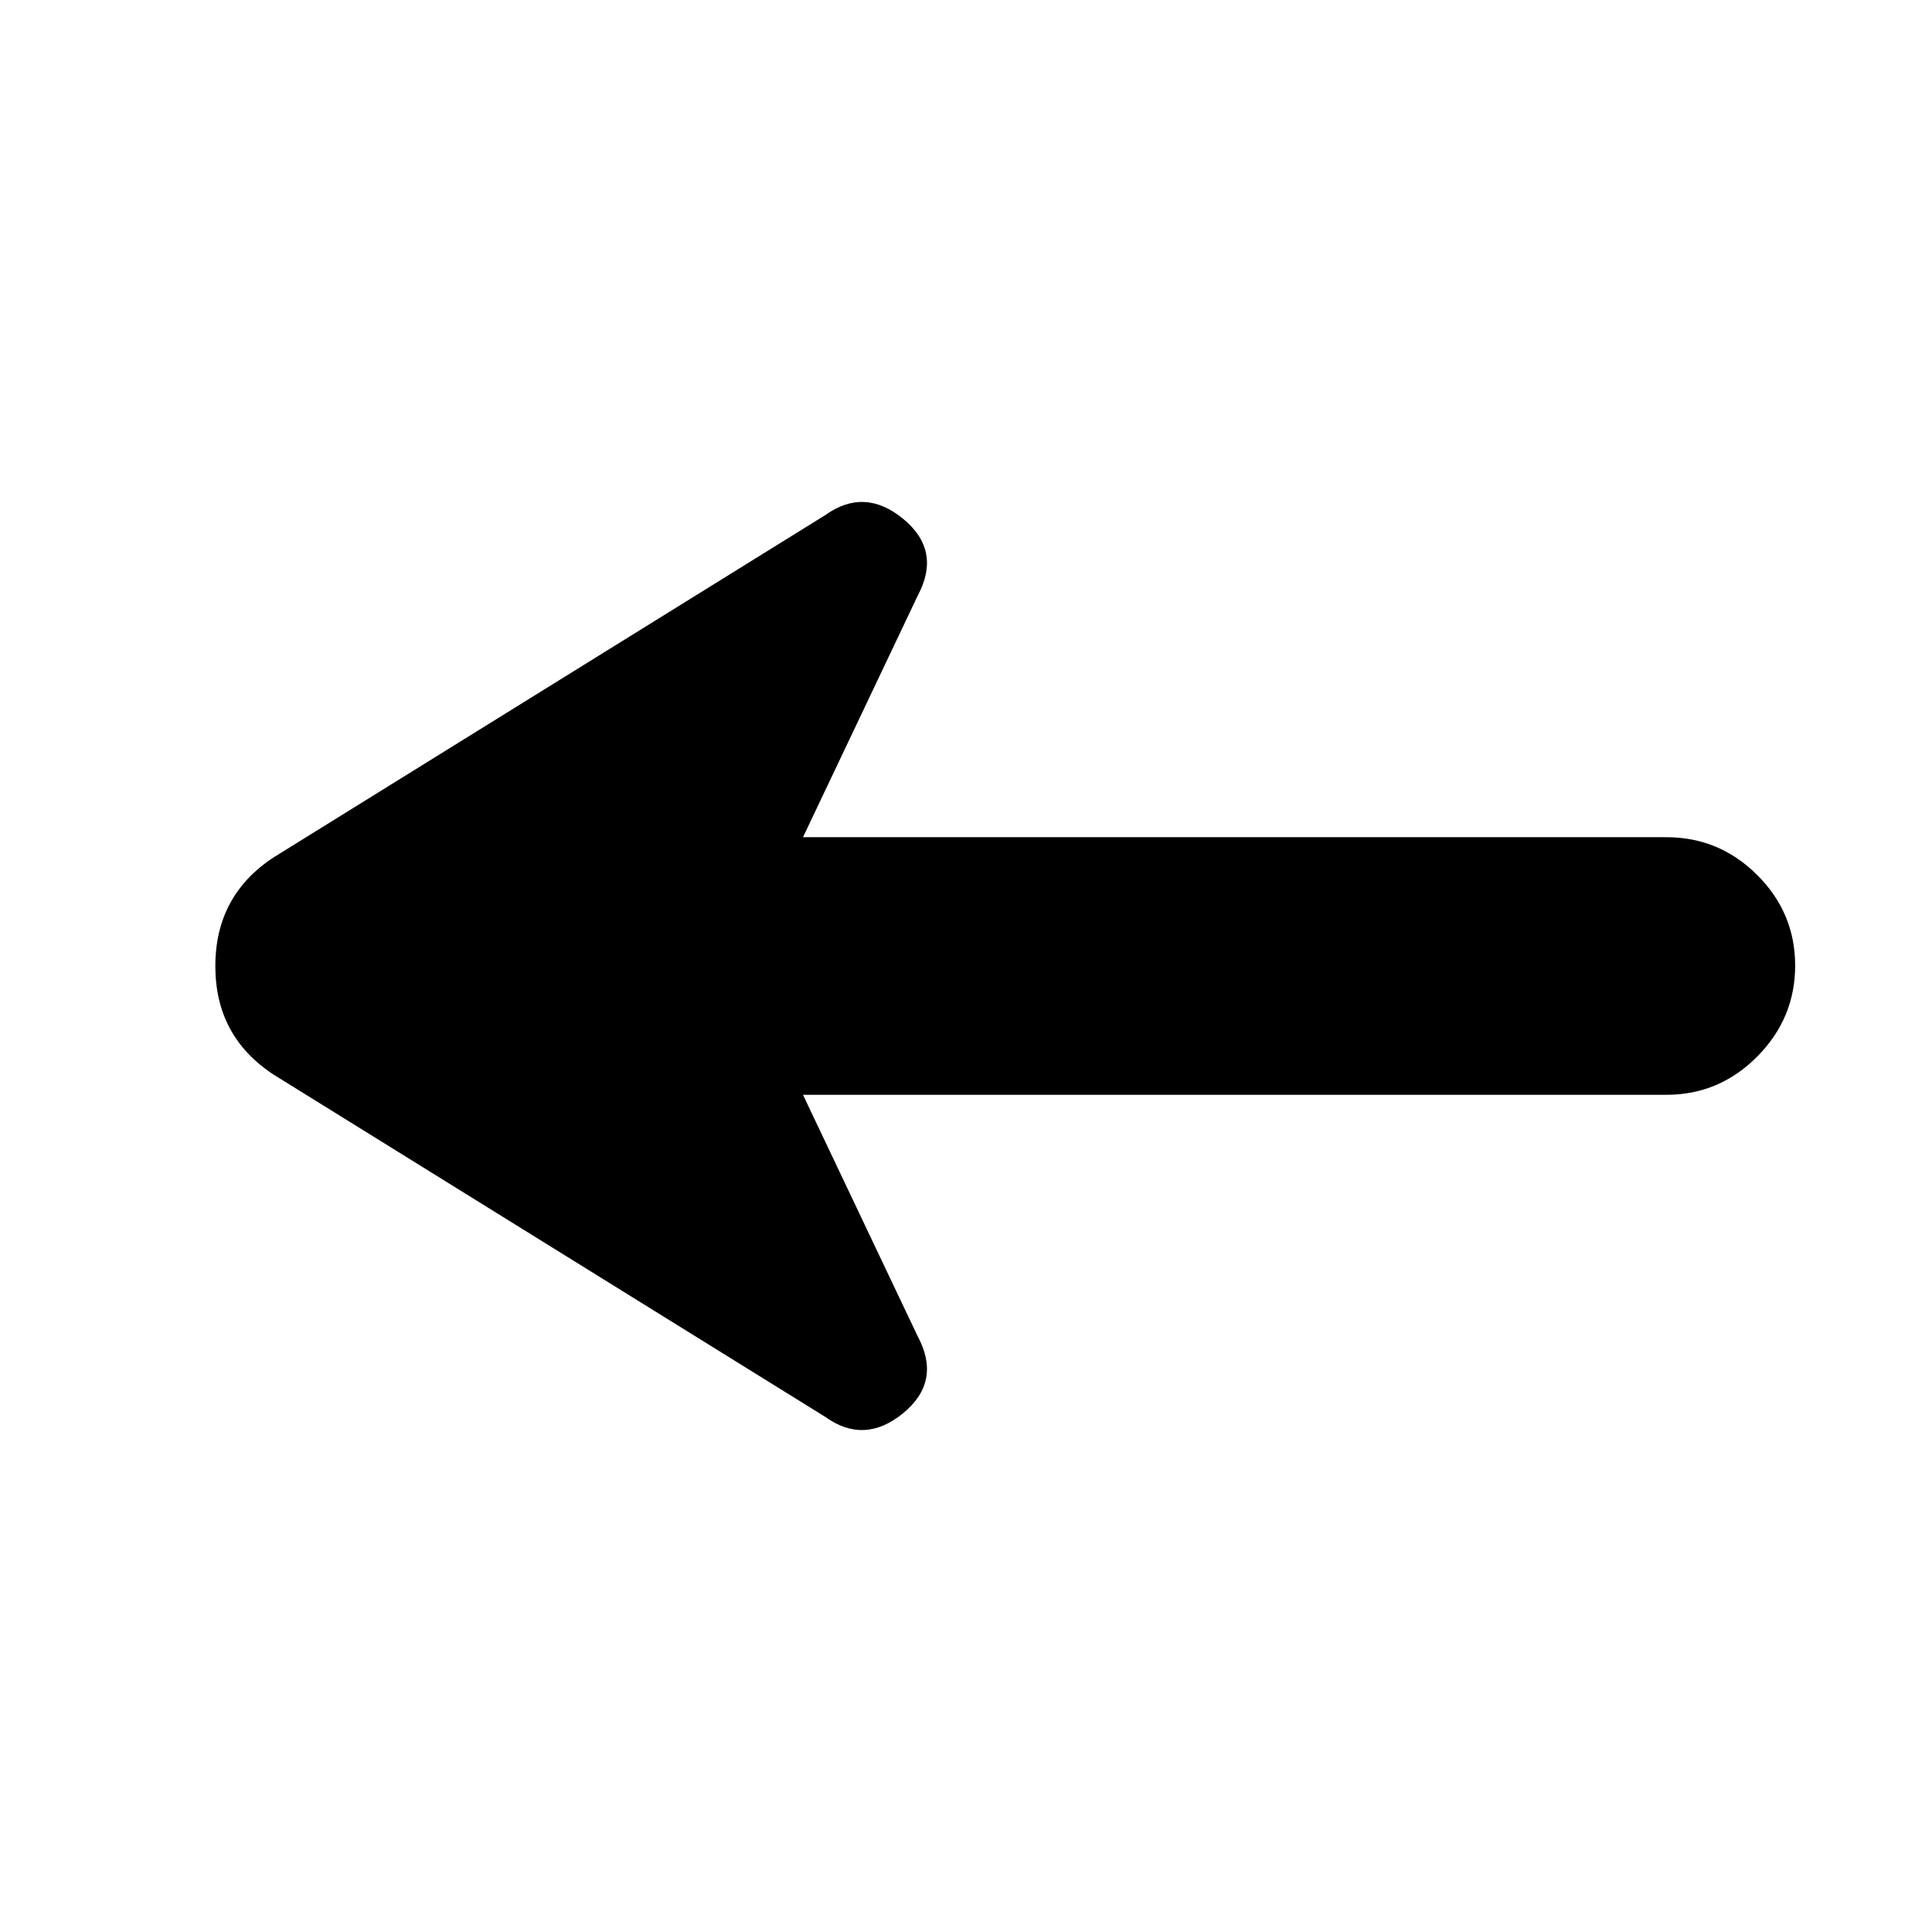 <svg xmlns="http://www.w3.org/2000/svg" height="20" viewBox="0 -960 960 960" width="20"><path d="m399-416 57 120q12 22.44-7.25 38.22Q429.5-242 410-256L136-426q-29-18.93-29-53.96Q107-515 136-534l274-170q19.5-14 38.75 1.78T456-664l-57 120h429q26.3 0 45.15 18.79 18.85 18.79 18.85 45T873.15-435Q854.3-416 828-416H399Z"/></svg>
